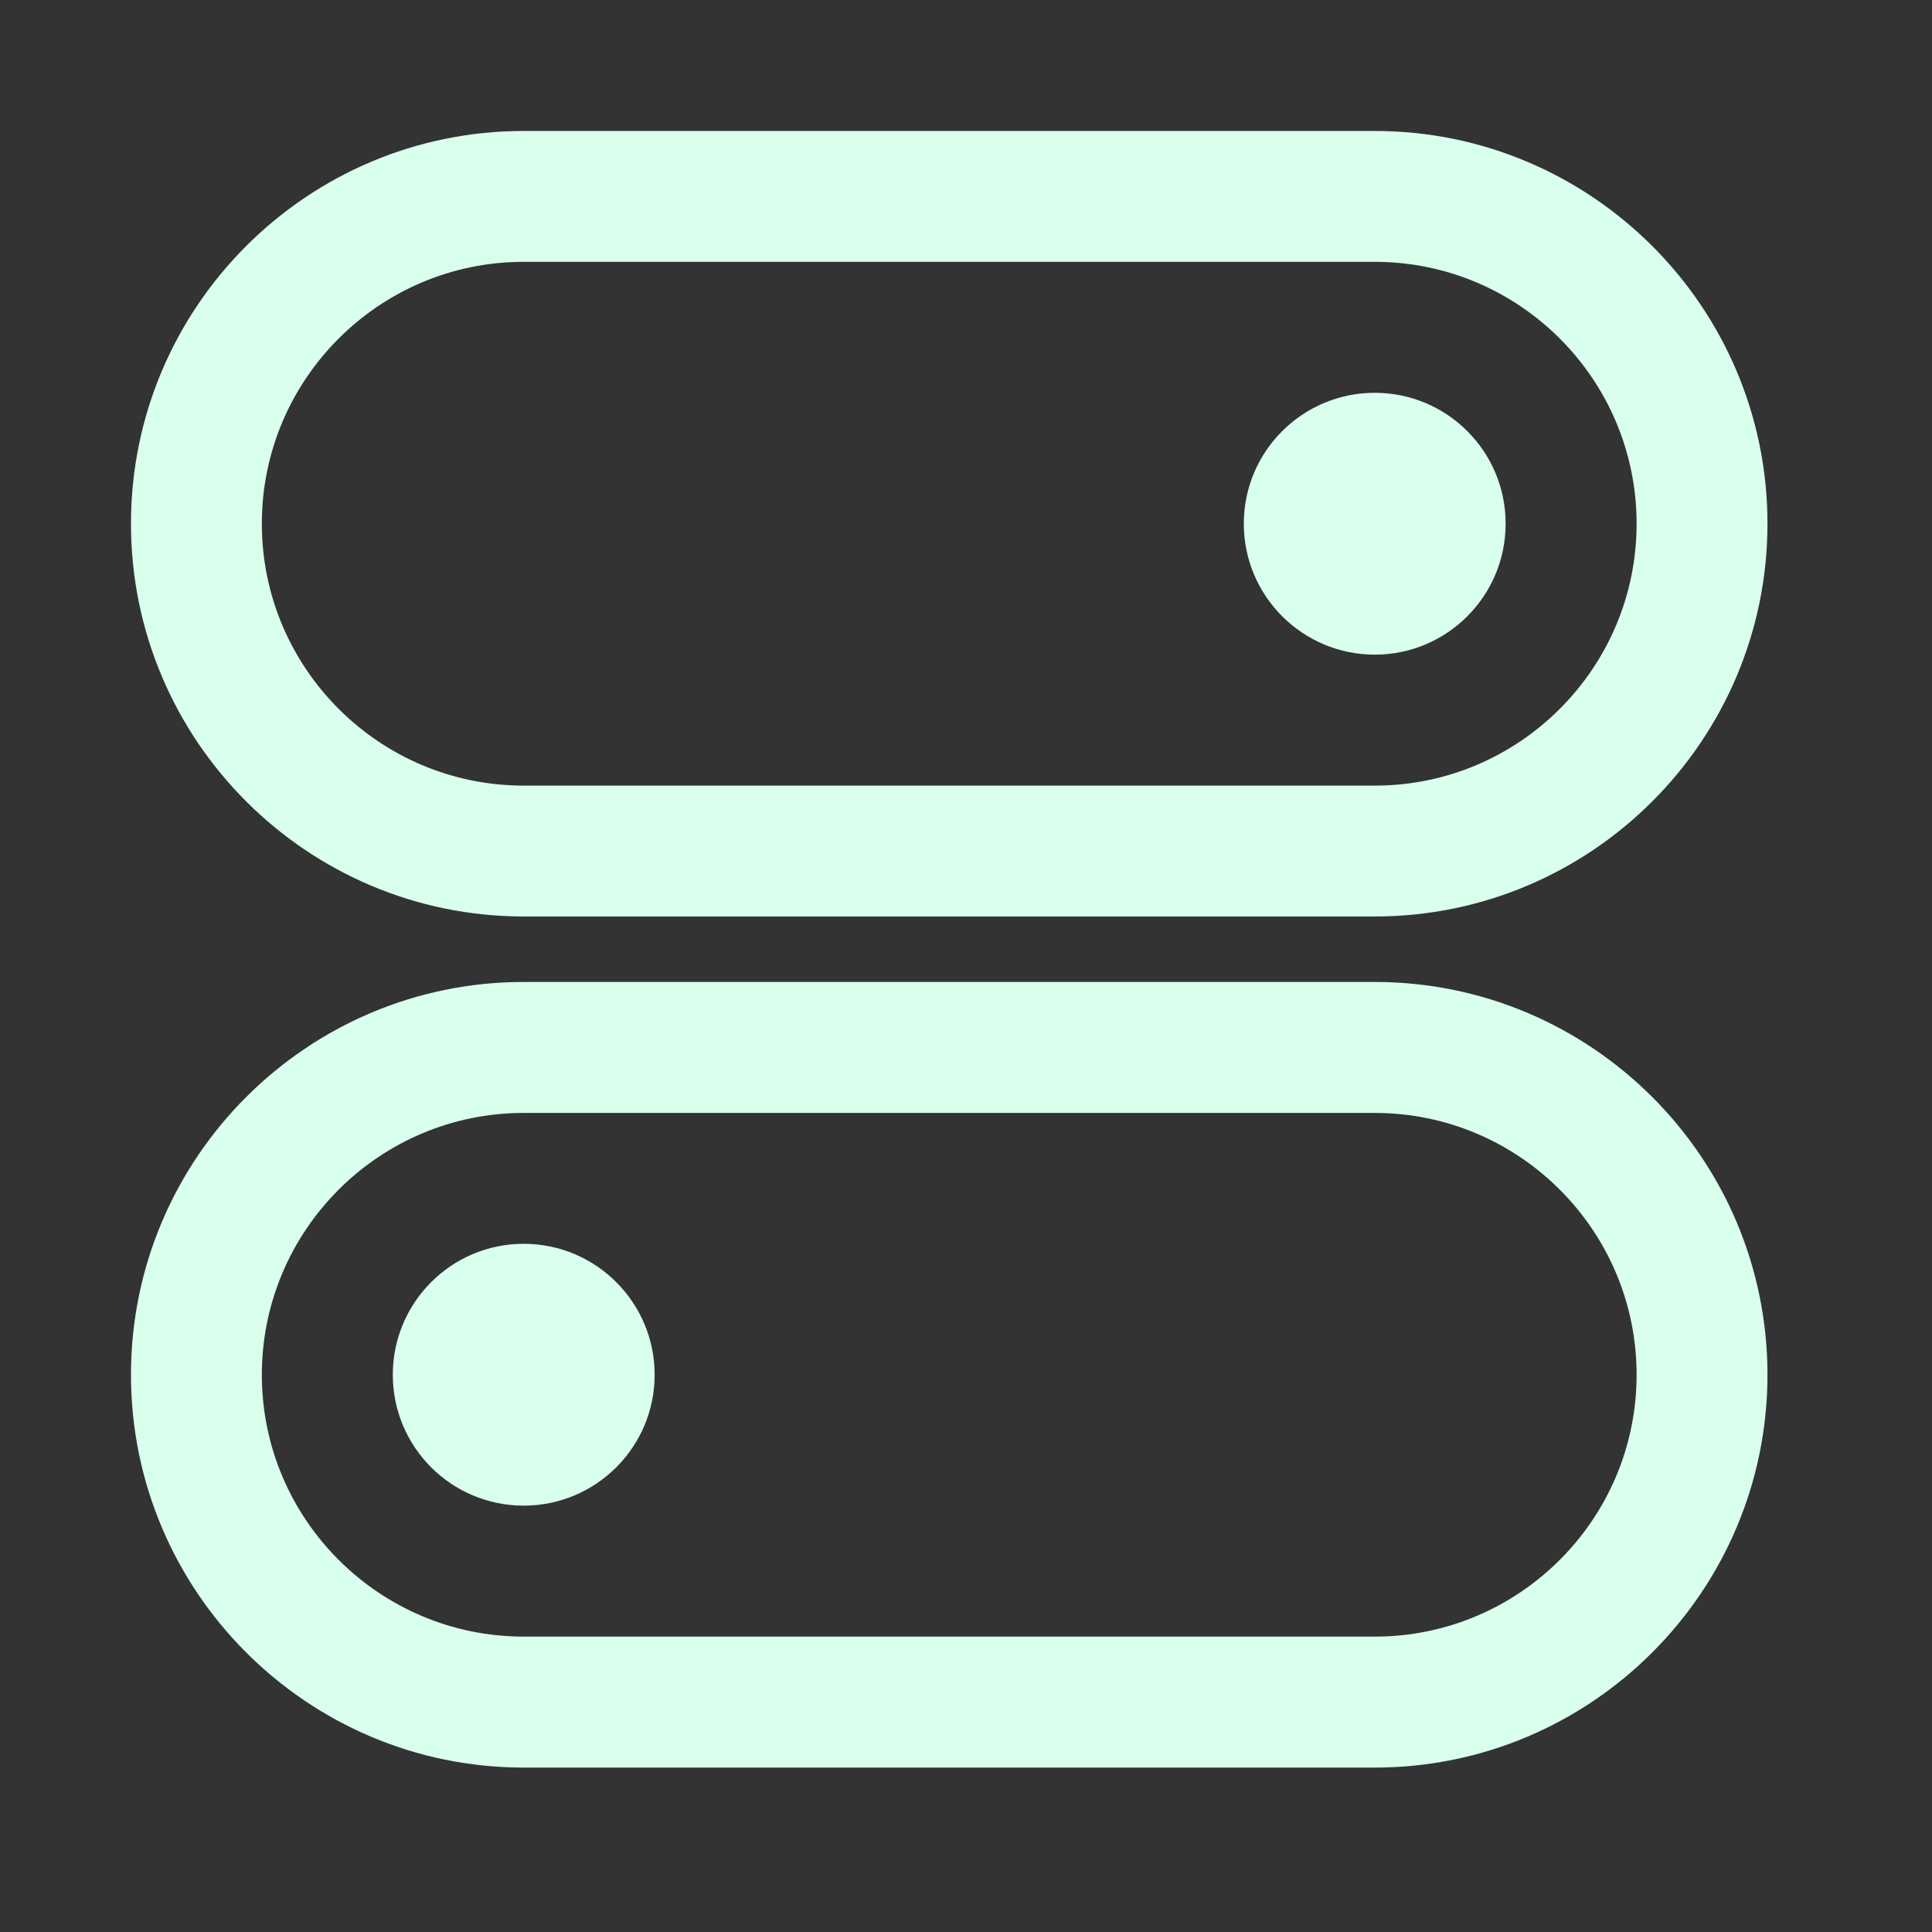 <svg width="19" height="19" viewBox="0 0 19 19" fill="none" xmlns="http://www.w3.org/2000/svg">
<rect x="0" y="0" width="19" height="19" fill="#333333" stroke="none"/>
<path d="M13.52 6.438C14.231 6.438 14.807 5.861 14.807 5.15C14.807 4.439 14.231 3.863 13.52 3.863C12.809 3.863 12.232 4.439 12.232 5.15C12.232 5.861 12.809 6.438 13.52 6.438Z" fill="#D9FFED"/>
<path d="M13.52 9.013H5.15C3.02 9.013 1.288 7.281 1.288 5.15C1.288 3.02 3.02 1.288 5.15 1.288H13.52C15.65 1.288 17.382 3.02 17.382 5.15C17.382 7.281 15.65 9.013 13.52 9.013ZM5.15 2.575C3.73 2.575 2.575 3.73 2.575 5.15C2.575 6.571 3.73 7.726 5.15 7.726H13.52C14.94 7.726 16.095 6.571 16.095 5.15C16.095 3.73 14.94 2.575 13.52 2.575H5.15Z" fill="#D9FFED"/>
<path d="M5.15 14.807C5.861 14.807 6.438 14.231 6.438 13.52C6.438 12.809 5.861 12.232 5.15 12.232C4.439 12.232 3.863 12.809 3.863 13.52C3.863 14.231 4.439 14.807 5.15 14.807Z" fill="#D9FFED"/>
<path d="M13.52 17.383H5.15C3.02 17.383 1.288 15.65 1.288 13.52C1.288 11.389 3.02 9.657 5.15 9.657H13.52C15.65 9.657 17.382 11.389 17.382 13.52C17.382 15.65 15.65 17.383 13.52 17.383ZM5.15 10.945C3.73 10.945 2.575 12.1 2.575 13.52C2.575 14.94 3.73 16.095 5.15 16.095H13.52C14.94 16.095 16.095 14.94 16.095 13.52C16.095 12.1 14.94 10.945 13.52 10.945H5.15Z" fill="#D9FFED"/>
</svg>
